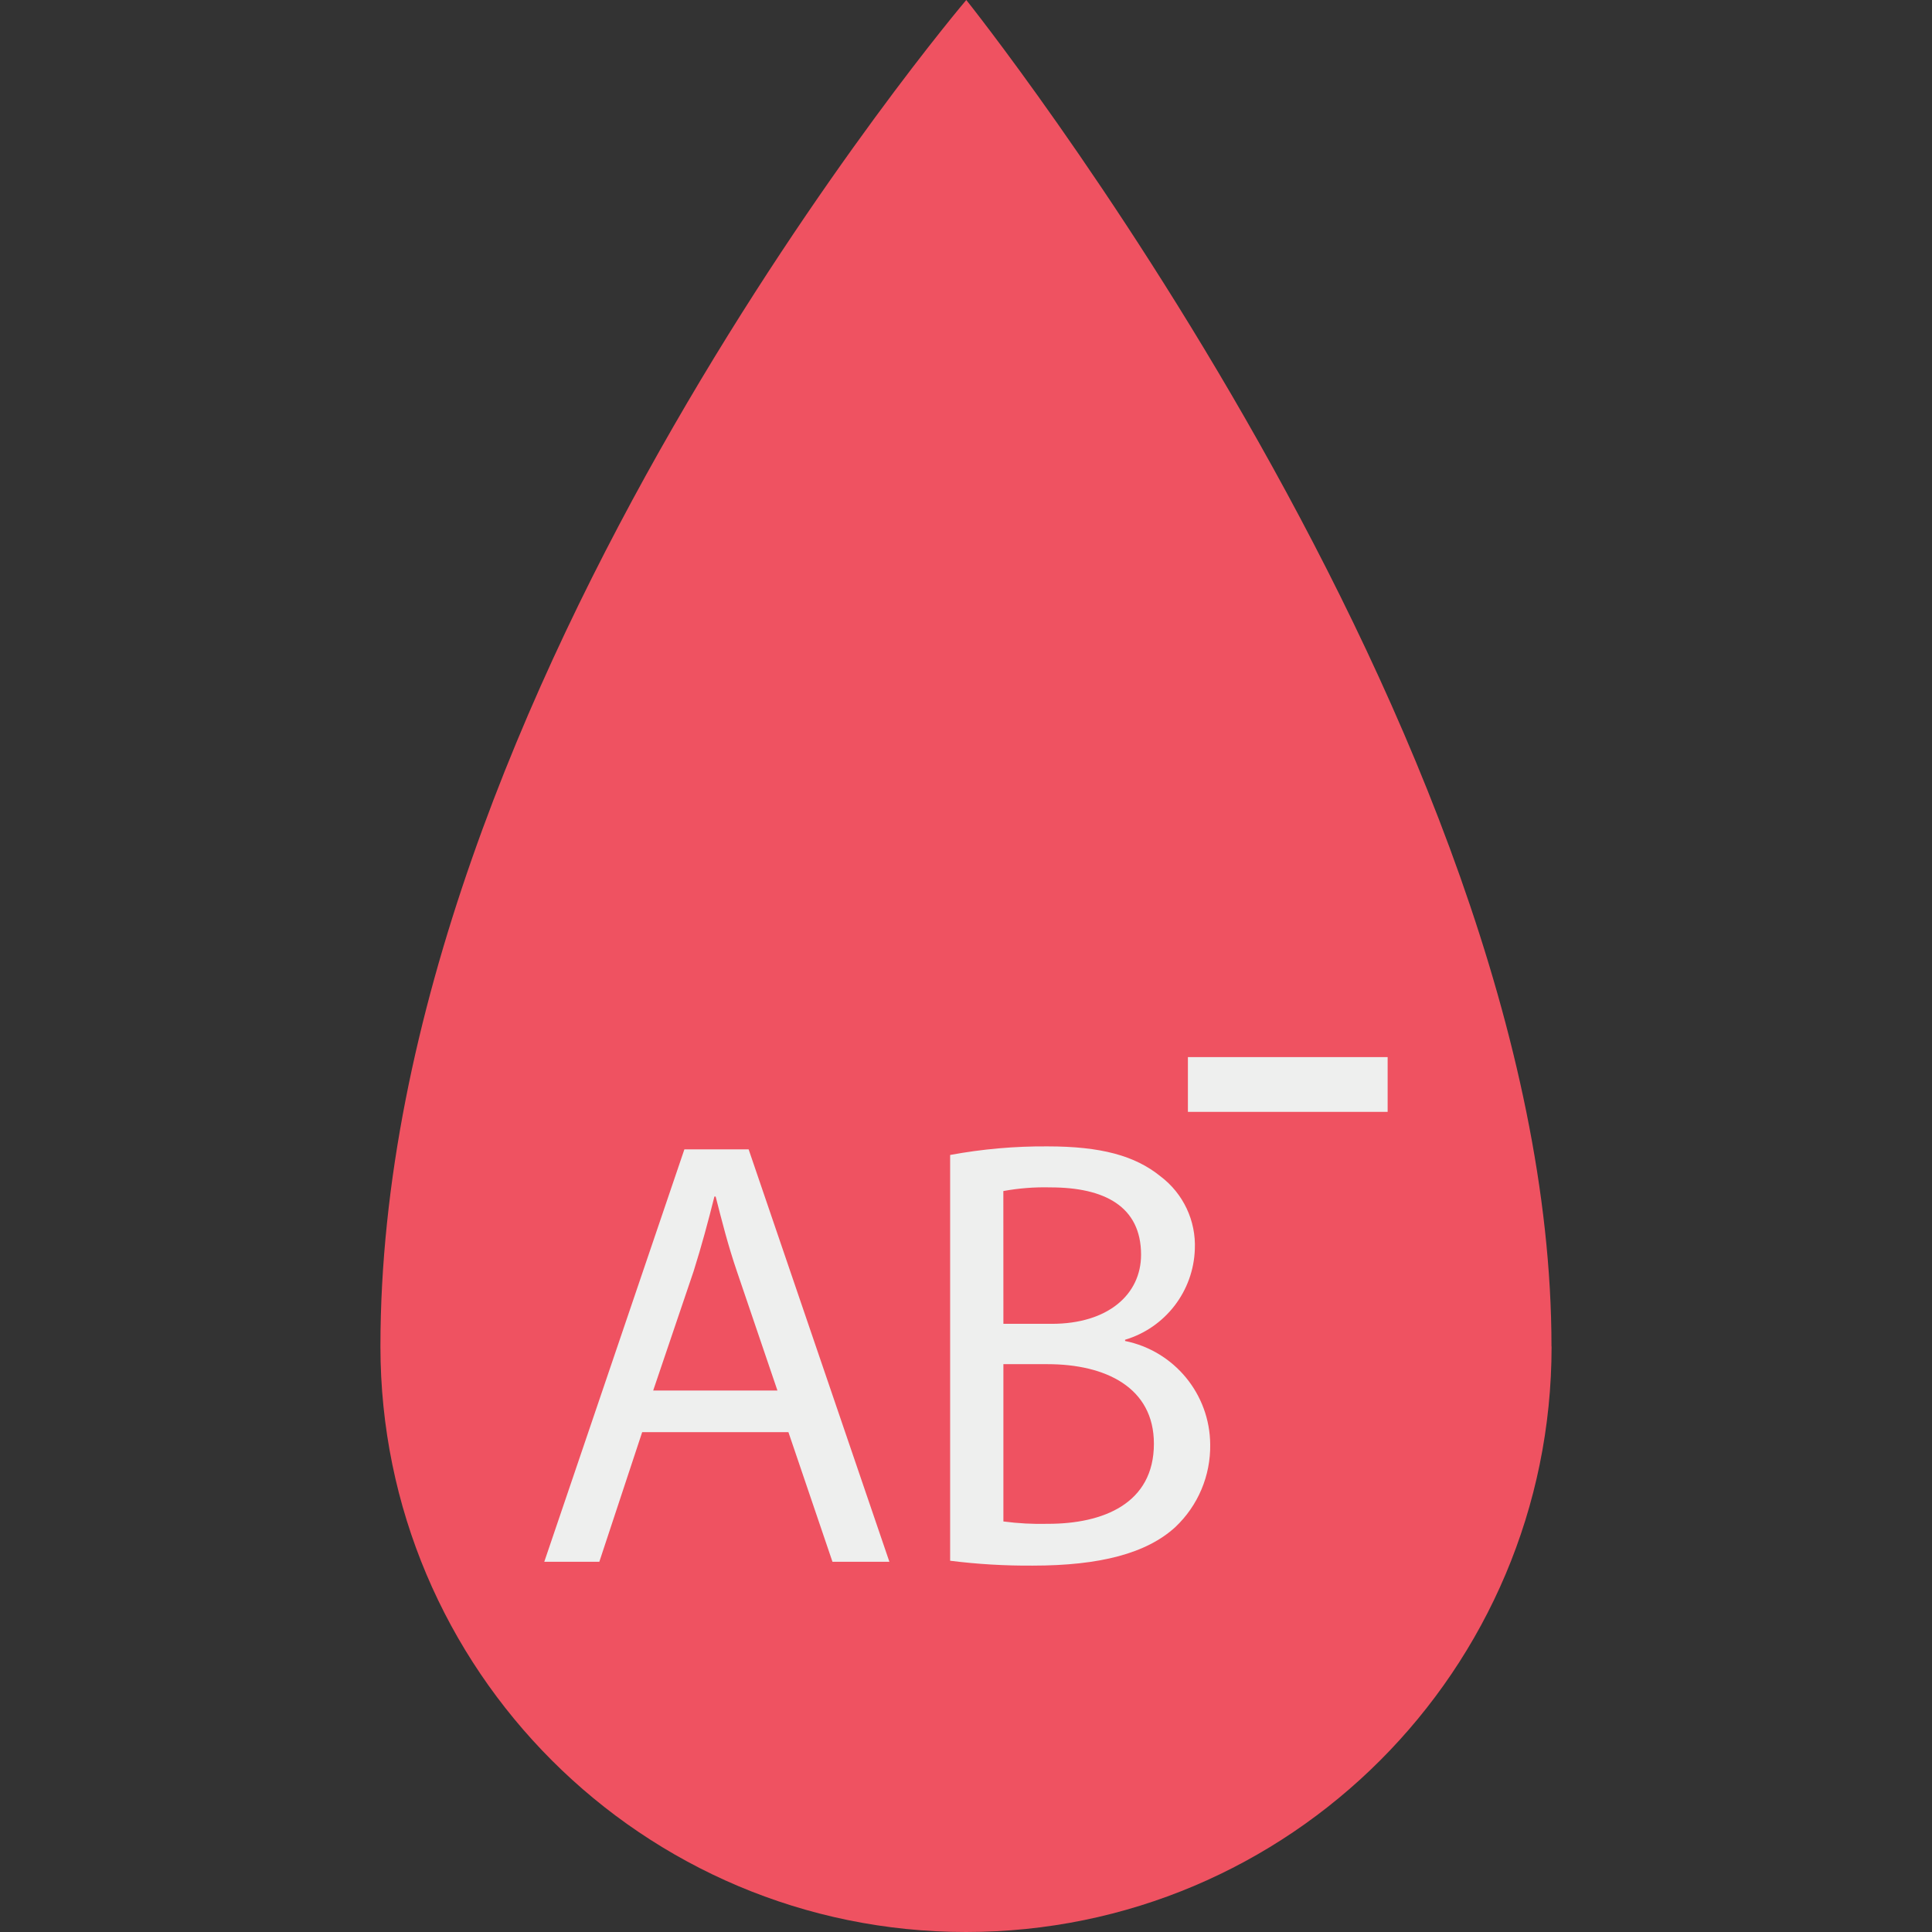 <svg id="Capa_1" enable-background="new 0 0 490.067 490.067" height="512" viewBox="0 0 490.067 490.067" width="512" xmlns="http://www.w3.org/2000/svg"><rect x="0" y="0" width="490.067" height="490.067" fill="#333333" stroke="none"/><g><path d="m393.545 341.531c0-156.055-148.44-341.531-148.44-341.531s-148.607 174.71-148.607 341.531c0 82.034 66.502 148.536 148.536 148.536s148.536-66.502 148.536-148.536" fill="#ef5261"/><g fill="#eeefee"><path d="m301.322 268.142h50.664v13.891h-50.664z"/><path d="m162.893 363.276-10.867 32.875h-13.963l35.535-104.603h16.3l35.702 104.603h-14.44l-11.172-32.875zm34.31-10.556-10.239-30.108c-2.337-6.826-3.879-13.036-5.433-19.091h-.317c-1.554 6.21-3.258 12.552-5.272 18.936l-10.257 30.263z"/><path d="m241.011 292.965c8.139-1.505 16.403-2.234 24.68-2.176 13.509 0 22.194 2.325 28.691 7.609 5.763 4.349 9.016 11.257 8.697 18.47-.354 10.661-7.475 19.907-17.693 22.971v.311c12.503 2.542 21.512 13.5 21.59 26.258.12 7.915-3.09 15.516-8.846 20.95-7.292 6.671-19.097 9.773-36.169 9.773-7.003.051-14.002-.362-20.95-1.237zm13.508 42.834h12.259c14.28 0 22.66-7.448 22.66-17.537 0-12.265-9.313-17.071-22.977-17.071-4.006-.107-8.013.204-11.955.926zm0 50.131c3.752.497 7.537.697 11.321.598 13.975 0 26.856-5.117 26.856-20.323 0-14.274-12.259-20.173-27.005-20.173h-11.172z"/></g></g></svg>